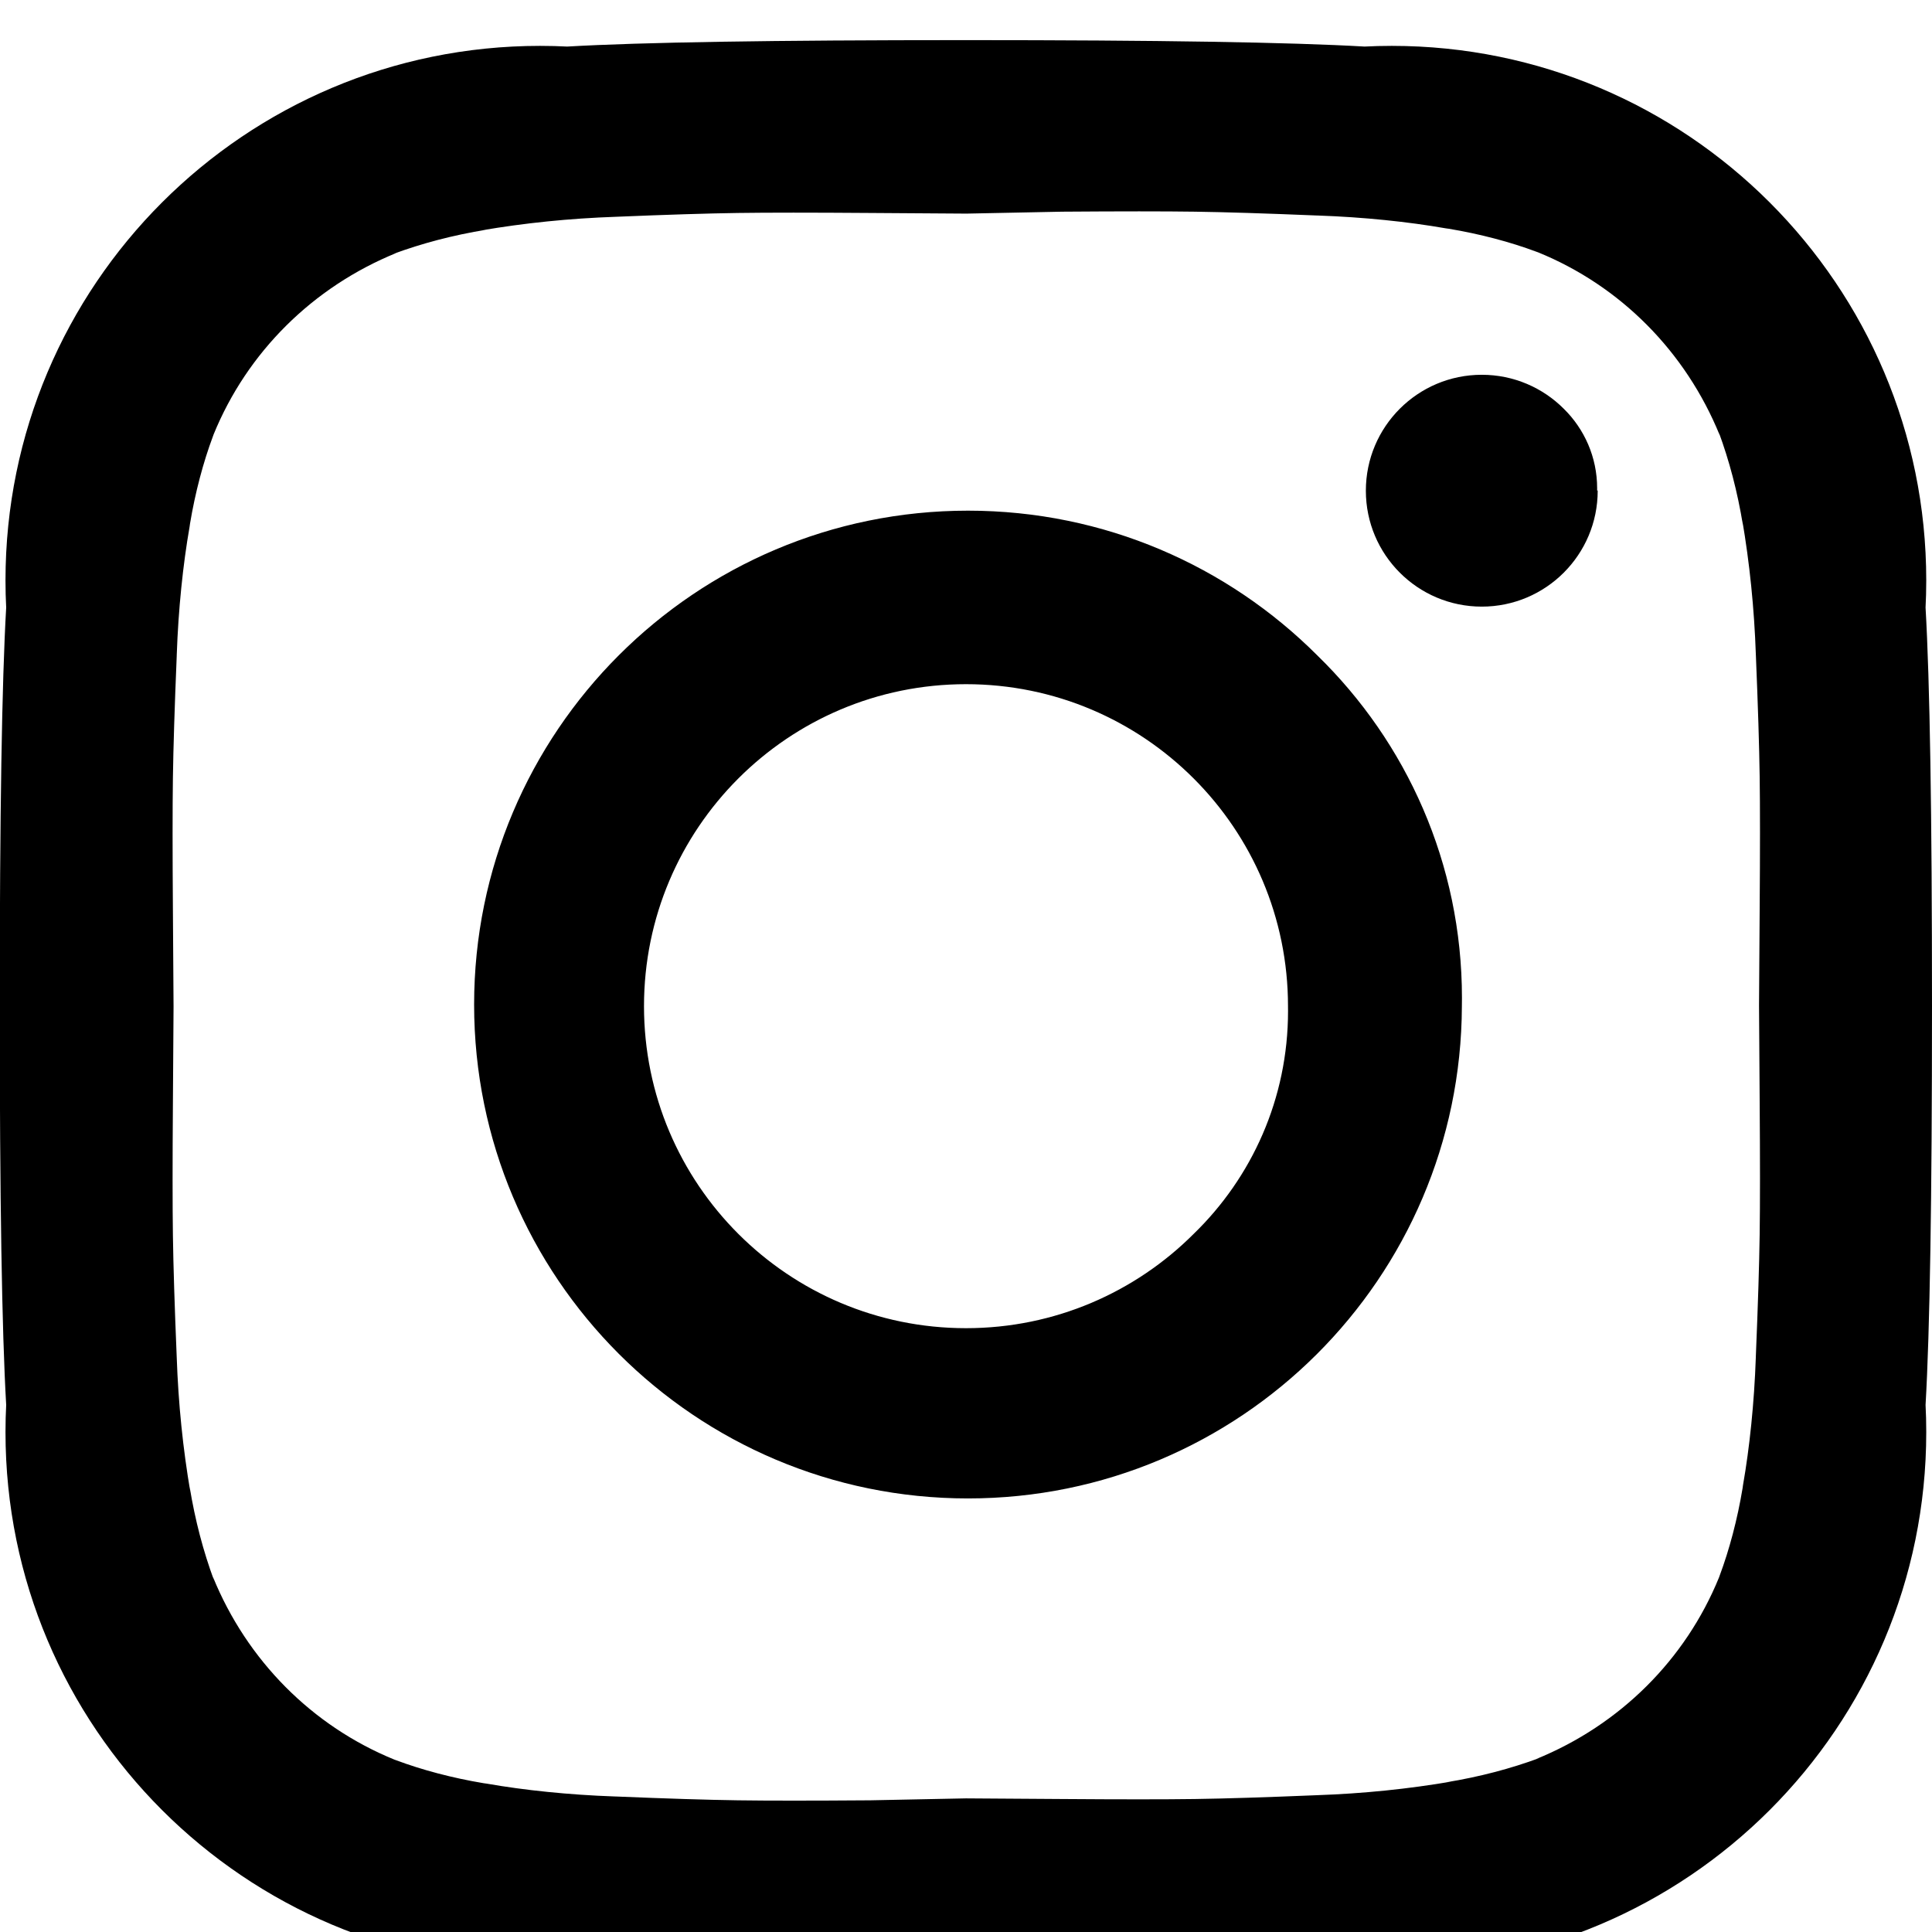 <svg width="64" height="64" viewBox="0 0 1024 1024" xmlns="http://www.w3.org/2000/svg"><path d="M682.667 533.333v-.036c0-94.257-76.41-170.667-170.667-170.667s-170.667 76.41-170.667 170.667S417.743 703.964 512 703.964c47.119 0 89.779-19.095 120.662-49.969l-.001.001c30.867-29.926 50.025-71.776 50.025-118.101 0-.9-.007-1.799-.022-2.696l.002.135zm92.16 0c-.511 144.184-117.513 260.869-261.767 260.869-144.571 0-261.769-117.198-261.769-261.769S368.489 270.664 513.06 270.664c72.288 0 137.732 29.302 185.103 76.675 47.336 46.067 76.702 110.391 76.702 181.575 0 1.553-.014 3.104-.042 4.65l.003-.232zm71.987-273.34v.088c0 33.932-27.508 61.44-61.44 61.44s-61.44-27.508-61.44-61.44 27.508-61.44 61.44-61.44c16.97 0 32.333 6.88 43.452 18.002 10.923 10.729 17.693 25.656 17.693 42.163 0 .417-.004.833-.013 1.248l.001-.062zM512.307 113.22l-50.995-.341q-46.319-.341-70.349 0t-64.341 2.014c-24.979.863-48.648 3.312-71.803 7.268l3.126-.442c-18.152 2.97-34.23 7.255-49.641 12.918l1.854-.596c-44.554 18.129-79.219 52.794-96.927 96.182l-.421 1.166c-5.068 13.557-9.352 29.635-12.108 46.229l-.214 1.558c-3.514 20.028-5.964 43.697-6.802 67.776l-.025.901q-1.673 40.346-2.014 64.341t0 70.349q.341 46.319.341 50.995t-.341 50.995 0 70.349 2.014 64.341c.863 24.979 3.312 48.648 7.268 71.803l-.442-3.126c2.97 18.152 7.255 34.23 12.918 49.641l-.596-1.854c18.129 44.554 52.794 79.219 96.182 96.927l1.166.421c13.557 5.068 29.635 9.352 46.229 12.108l1.558.214c20.028 3.514 43.697 5.964 67.776 6.802l.901.025q40.346 1.673 64.341 2.014t70.349 0l50.688-1.024 50.995.341q46.319.341 70.349 0t64.341-2.014c24.979-.863 48.648-3.312 71.803-7.268l-3.126.442c18.152-2.97 34.23-7.255 49.641-12.918l-1.854.596c44.554-18.129 79.219-52.794 96.927-96.182l.421-1.166c5.068-13.557 9.352-29.635 12.108-46.229l.214-1.558c3.514-20.028 5.964-43.697 6.802-67.776l.025-.901q1.673-40.346 2.014-64.341t0-70.349q-.341-46.319-.341-50.995t.341-50.995 0-70.349-2.014-64.341c-.863-24.979-3.312-48.648-7.268-71.803l.442 3.126c-2.97-18.152-7.255-34.23-12.918-49.641l.596 1.854c-18.129-44.554-52.794-79.219-96.182-96.927l-1.166-.421c-13.557-5.068-29.635-9.352-46.229-12.108l-1.558-.214c-20.028-3.514-43.697-5.964-67.776-6.802l-.901-.025q-40.346-1.673-64.341-2.014t-70.349 0zM1024 533.333q0 152.678-3.413 211.319c.233 4.299.366 9.331.366 14.395 0 156.466-126.841 283.307-283.307 283.307-5.063 0-10.096-.133-15.094-.395l.699.029q-58.675 3.413-211.319 3.413t-211.319-3.413c-4.299.233-9.331.366-14.395.366-156.466 0-283.307-126.841-283.307-283.307 0-5.063.133-10.096.395-15.094l-.029.699Q-.136 685.977-.136 533.333t3.413-211.319c-.233-4.299-.366-9.331-.366-14.395 0-156.466 126.841-283.307 283.307-283.307 5.063 0 10.096.133 15.094.395l-.699-.029q58.675-3.413 211.319-3.413t211.319 3.413c4.299-.233 9.331-.366 14.395-.366 156.466 0 283.307 126.841 283.307 283.307 0 5.063-.133 10.096-.395 15.094l.029-.699Q1024 380.655 1024 533.333z"/></svg>